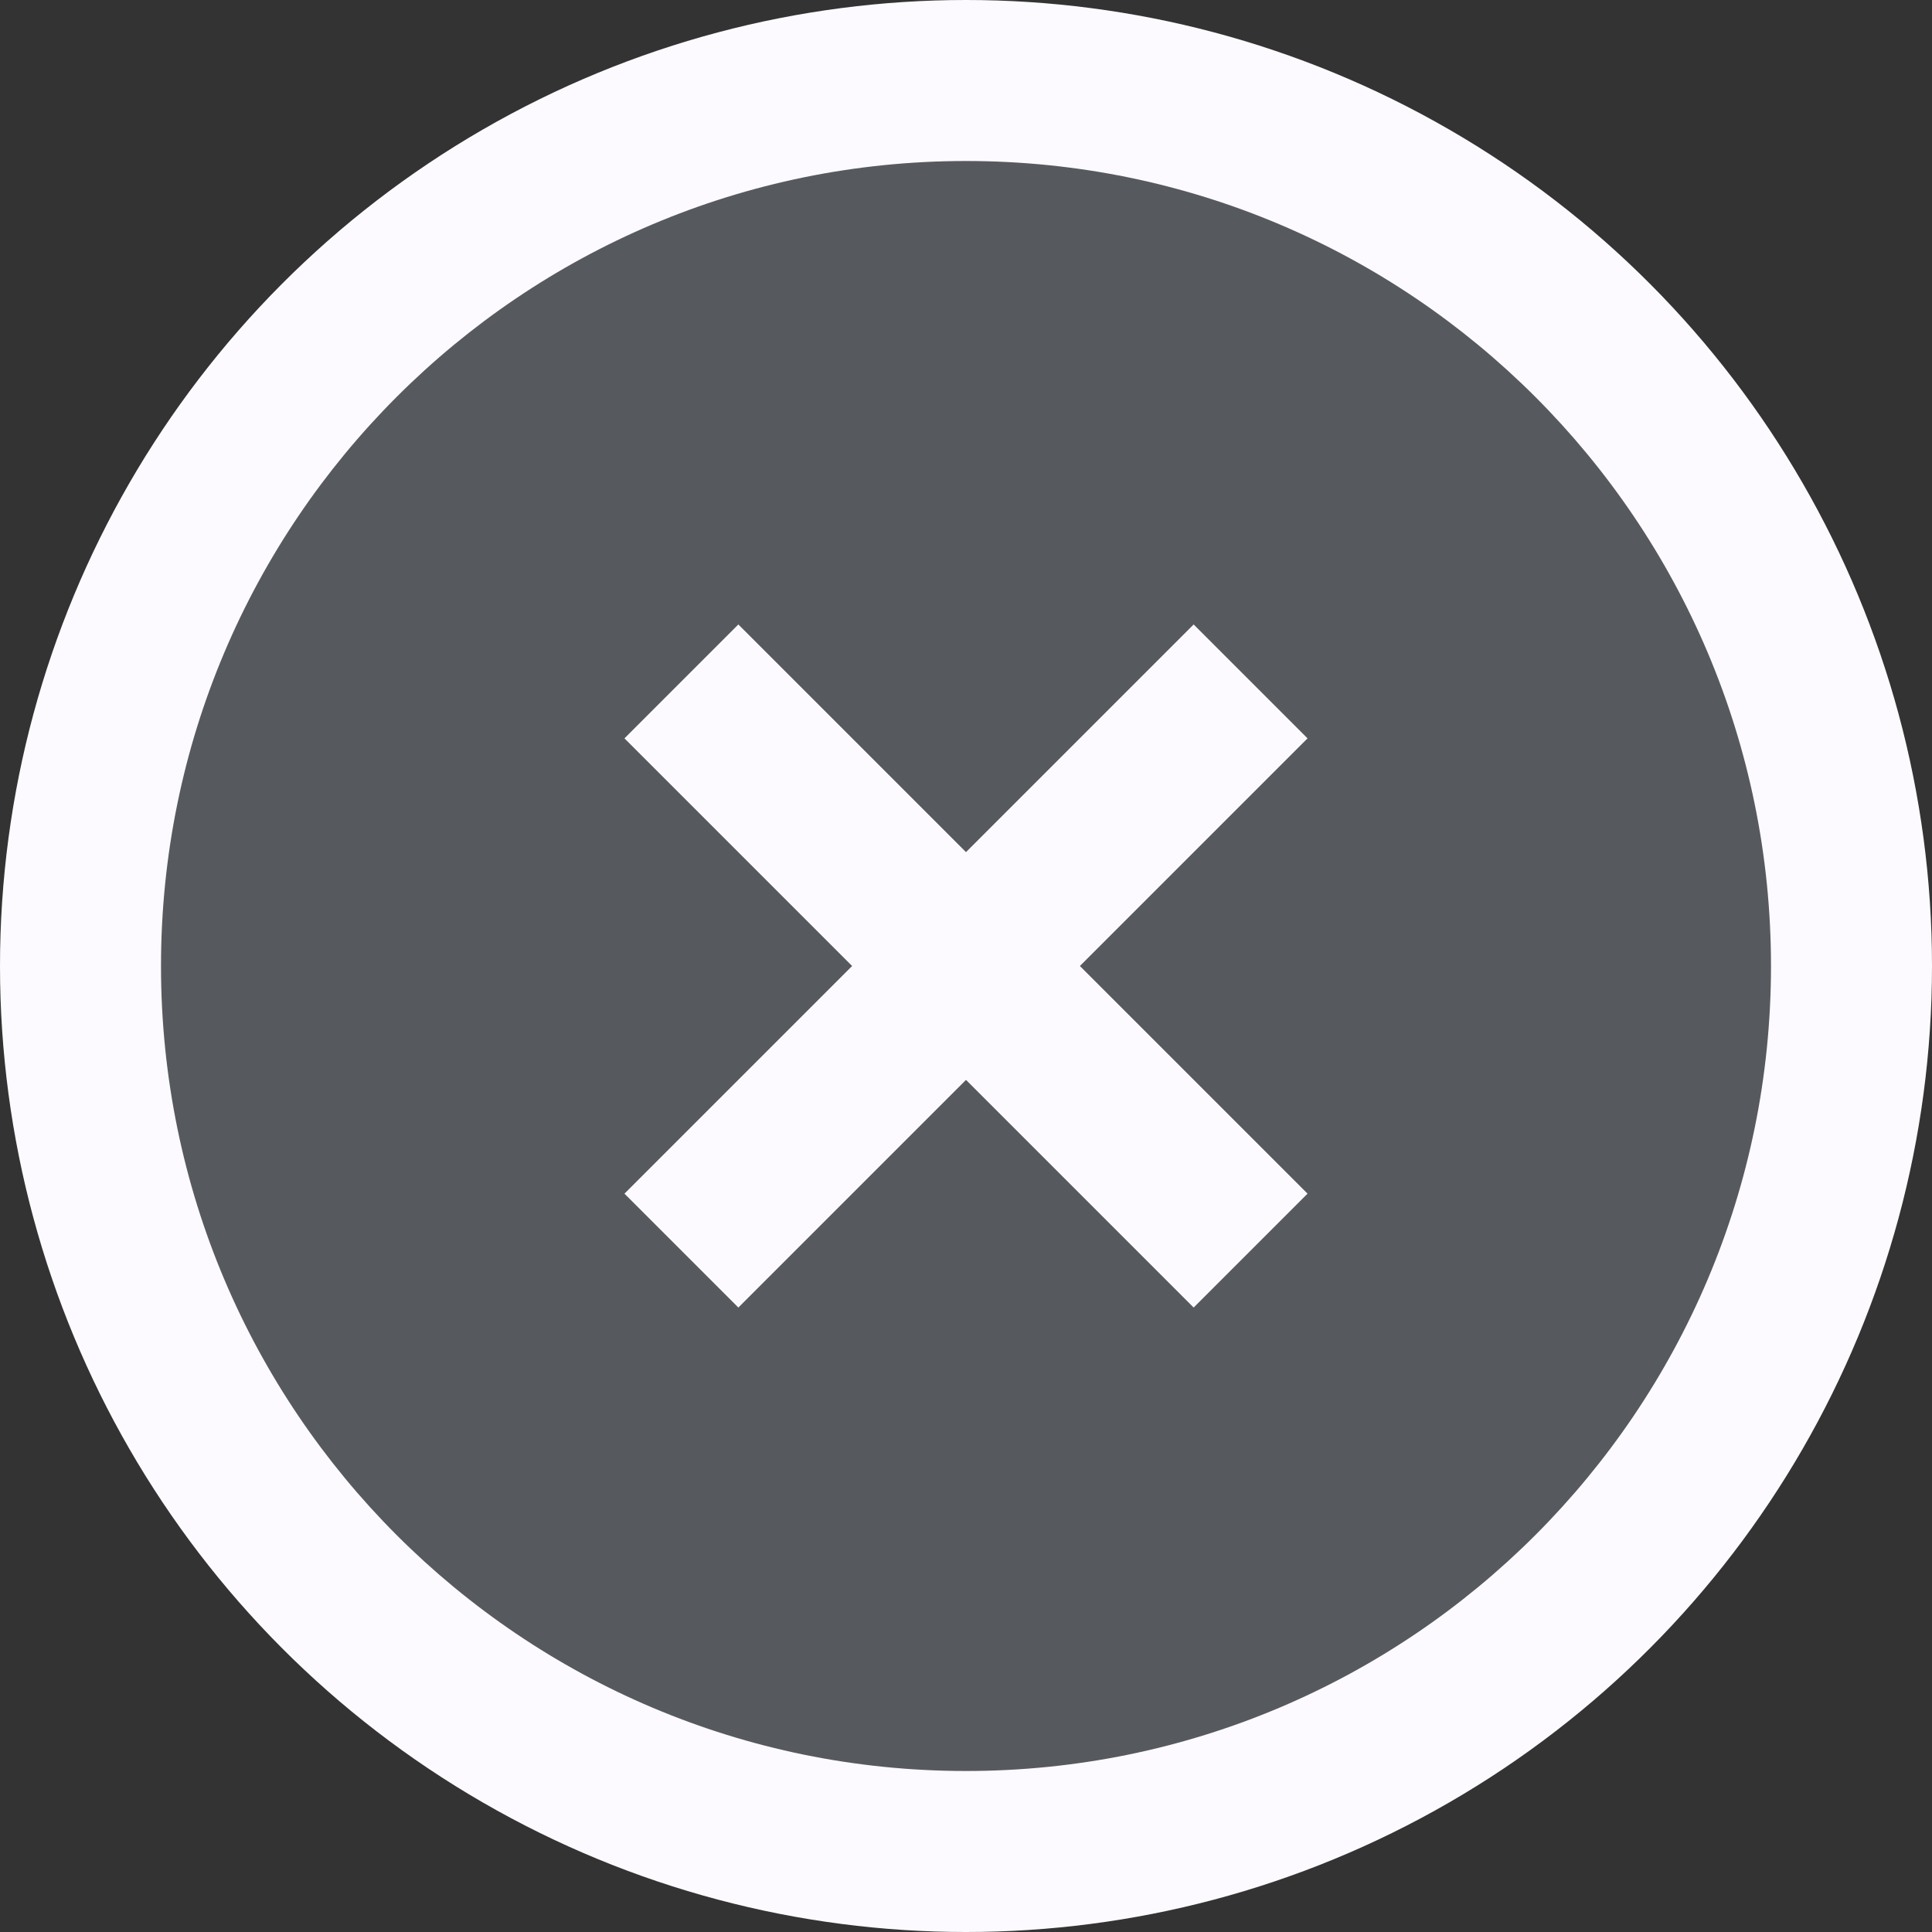 <svg width="18" height="18" viewBox="0 0 18 18" fill="none" xmlns="http://www.w3.org/2000/svg">
<rect x="0" y="0" width="18" height="18" fill="#333333" stroke="none"/>
<circle cx="9" cy="9" r="9" fill="#FDFAFF"/>
<path d="M9 16.5C4.858 16.5 1.5 13.142 1.5 9C1.5 4.858 4.858 1.5 9 1.5C13.142 1.5 16.5 4.858 16.5 9C16.5 13.142 13.142 16.5 9 16.5ZM9 7.939L6.879 5.818L5.818 6.879L7.939 9L5.818 11.121L6.879 12.182L9 10.061L11.121 12.182L12.182 11.121L10.061 9L12.182 6.879L11.121 5.818L9 7.939Z" fill="#565A5E"/>
</svg>
